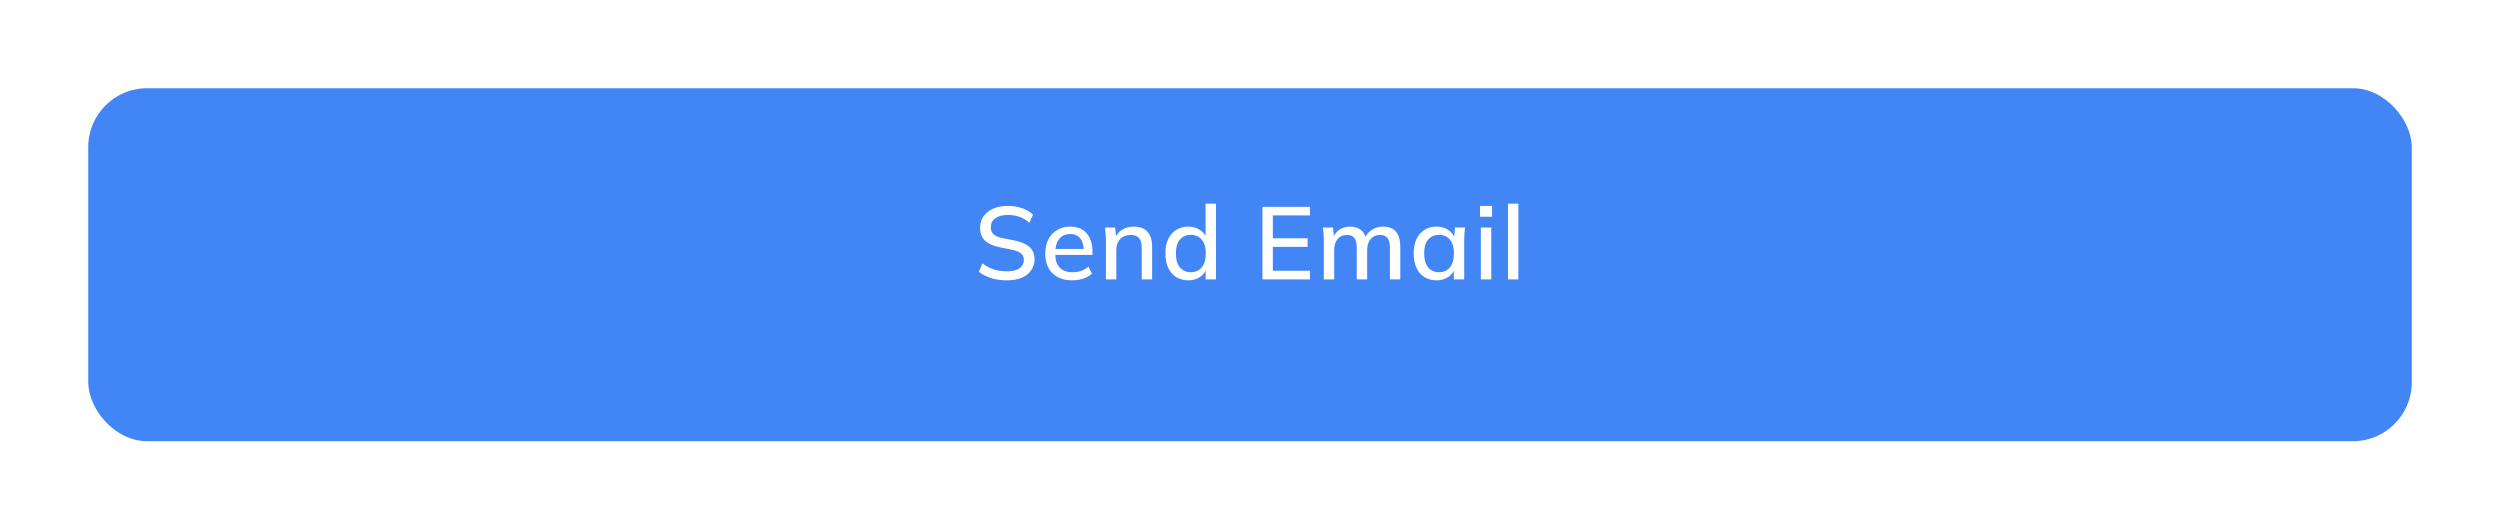 <svg width="340" height="72" viewBox="0 0 340 72" fill="none" xmlns="http://www.w3.org/2000/svg">
<g filter="url(#filter0_d_53_486)">
<rect x="12" y="8" width="316" height="48" rx="8" fill="#4285F4"/>
</g>
<path d="M136.96 38.126C136.167 38.126 135.448 38.028 134.804 37.832C134.16 37.627 133.6 37.337 133.124 36.964L133.614 35.816C133.932 36.059 134.258 36.259 134.594 36.418C134.94 36.577 135.304 36.698 135.686 36.782C136.078 36.857 136.503 36.894 136.96 36.894C137.744 36.894 138.318 36.754 138.682 36.474C139.056 36.194 139.242 35.825 139.242 35.368C139.242 34.976 139.112 34.673 138.85 34.458C138.598 34.243 138.15 34.071 137.506 33.94L135.98 33.632C135.075 33.445 134.398 33.142 133.95 32.722C133.512 32.293 133.292 31.709 133.292 30.972C133.292 30.375 133.451 29.852 133.768 29.404C134.086 28.956 134.524 28.611 135.084 28.368C135.654 28.125 136.316 28.004 137.072 28.004C137.772 28.004 138.416 28.107 139.004 28.312C139.592 28.508 140.087 28.802 140.488 29.194L140.012 30.3C139.592 29.936 139.144 29.67 138.668 29.502C138.192 29.325 137.651 29.236 137.044 29.236C136.326 29.236 135.761 29.385 135.35 29.684C134.949 29.983 134.748 30.389 134.748 30.902C134.748 31.313 134.874 31.635 135.126 31.868C135.388 32.101 135.817 32.279 136.414 32.4L137.94 32.694C138.883 32.89 139.578 33.193 140.026 33.604C140.474 34.005 140.698 34.561 140.698 35.27C140.698 35.839 140.544 36.339 140.236 36.768C139.938 37.197 139.508 37.533 138.948 37.776C138.388 38.009 137.726 38.126 136.96 38.126ZM145.824 38.126C144.685 38.126 143.789 37.804 143.136 37.16C142.482 36.516 142.156 35.625 142.156 34.486C142.156 33.749 142.296 33.105 142.576 32.554C142.865 32.003 143.262 31.579 143.766 31.28C144.279 30.972 144.872 30.818 145.544 30.818C146.206 30.818 146.762 30.958 147.21 31.238C147.658 31.518 147.998 31.915 148.232 32.428C148.465 32.932 148.582 33.529 148.582 34.22V34.668H143.262V33.856H147.616L147.378 34.038C147.378 33.338 147.219 32.797 146.902 32.414C146.594 32.022 146.146 31.826 145.558 31.826C144.904 31.826 144.4 32.055 144.046 32.512C143.691 32.96 143.514 33.581 143.514 34.374V34.514C143.514 35.345 143.714 35.97 144.116 36.39C144.526 36.81 145.105 37.02 145.852 37.02C146.262 37.02 146.645 36.964 147 36.852C147.364 36.731 147.709 36.535 148.036 36.264L148.498 37.23C148.171 37.519 147.774 37.743 147.308 37.902C146.841 38.051 146.346 38.126 145.824 38.126ZM150.404 38V32.638C150.404 32.367 150.39 32.092 150.362 31.812C150.343 31.523 150.32 31.233 150.292 30.944H151.664L151.79 32.428H151.622C151.837 31.905 152.168 31.509 152.616 31.238C153.064 30.958 153.582 30.818 154.17 30.818C155.001 30.818 155.626 31.047 156.046 31.504C156.475 31.961 156.69 32.671 156.69 33.632V38H155.276V33.716C155.276 33.091 155.15 32.643 154.898 32.372C154.655 32.092 154.282 31.952 153.778 31.952C153.181 31.952 152.705 32.139 152.35 32.512C151.995 32.876 151.818 33.371 151.818 33.996V38H150.404ZM161.605 38.126C160.989 38.126 160.443 37.981 159.967 37.692C159.5 37.403 159.136 36.983 158.875 36.432C158.623 35.881 158.497 35.228 158.497 34.472C158.497 33.707 158.623 33.053 158.875 32.512C159.136 31.971 159.5 31.555 159.967 31.266C160.443 30.967 160.989 30.818 161.605 30.818C162.212 30.818 162.744 30.972 163.201 31.28C163.668 31.579 163.976 31.989 164.125 32.512H163.957V27.696H165.371V38H163.971V36.404H164.139C163.98 36.936 163.672 37.356 163.215 37.664C162.758 37.972 162.221 38.126 161.605 38.126ZM161.955 37.02C162.562 37.02 163.052 36.805 163.425 36.376C163.798 35.947 163.985 35.312 163.985 34.472C163.985 33.632 163.798 33.002 163.425 32.582C163.052 32.153 162.562 31.938 161.955 31.938C161.339 31.938 160.844 32.153 160.471 32.582C160.107 33.002 159.925 33.632 159.925 34.472C159.925 35.312 160.107 35.947 160.471 36.376C160.844 36.805 161.339 37.02 161.955 37.02ZM171.693 38V28.13H178.161V29.292H173.107V32.4H177.839V33.576H173.107V36.824H178.161V38H171.693ZM180.038 38V32.638C180.038 32.367 180.024 32.092 179.996 31.812C179.977 31.523 179.954 31.233 179.926 30.944H181.298L181.424 32.428H181.256C181.452 31.915 181.751 31.518 182.152 31.238C182.563 30.958 183.053 30.818 183.622 30.818C184.201 30.818 184.672 30.958 185.036 31.238C185.409 31.509 185.666 31.929 185.806 32.498H185.582C185.769 31.985 186.086 31.579 186.534 31.28C186.982 30.972 187.5 30.818 188.088 30.818C188.872 30.818 189.46 31.047 189.852 31.504C190.244 31.961 190.44 32.671 190.44 33.632V38H189.026V33.702C189.026 33.086 188.919 32.643 188.704 32.372C188.499 32.092 188.163 31.952 187.696 31.952C187.155 31.952 186.725 32.139 186.408 32.512C186.091 32.885 185.932 33.389 185.932 34.024V38H184.518V33.702C184.518 33.086 184.411 32.643 184.196 32.372C183.991 32.092 183.655 31.952 183.188 31.952C182.647 31.952 182.222 32.139 181.914 32.512C181.606 32.885 181.452 33.389 181.452 34.024V38H180.038ZM195.368 38.126C194.743 38.126 194.197 37.981 193.73 37.692C193.263 37.403 192.899 36.983 192.638 36.432C192.386 35.881 192.26 35.228 192.26 34.472C192.26 33.707 192.386 33.053 192.638 32.512C192.899 31.971 193.263 31.555 193.73 31.266C194.197 30.967 194.743 30.818 195.368 30.818C195.984 30.818 196.521 30.972 196.978 31.28C197.435 31.588 197.739 32.008 197.888 32.54H197.734L197.874 30.944H199.246C199.218 31.233 199.19 31.523 199.162 31.812C199.143 32.092 199.134 32.367 199.134 32.638V38H197.72V36.432H197.874C197.725 36.955 197.417 37.37 196.95 37.678C196.493 37.977 195.965 38.126 195.368 38.126ZM195.718 37.02C196.325 37.02 196.81 36.805 197.174 36.376C197.547 35.947 197.734 35.312 197.734 34.472C197.734 33.632 197.547 33.002 197.174 32.582C196.81 32.153 196.325 31.938 195.718 31.938C195.102 31.938 194.607 32.153 194.234 32.582C193.87 33.002 193.688 33.632 193.688 34.472C193.688 35.312 193.87 35.947 194.234 36.376C194.598 36.805 195.093 37.02 195.718 37.02ZM201.397 38V30.944H202.811V38H201.397ZM201.285 29.474V28.004H202.923V29.474H201.285ZM205.083 38V27.696H206.497V38H205.083Z" fill="white"/>
<defs>
<filter id="filter0_d_53_486" x="0" y="0" width="340" height="72" filterUnits="userSpaceOnUse" color-interpolation-filters="sRGB">
<feFlood flood-opacity="0" result="BackgroundImageFix"/>
<feColorMatrix in="SourceAlpha" type="matrix" values="0 0 0 0 0 0 0 0 0 0 0 0 0 0 0 0 0 0 127 0" result="hardAlpha"/>
<feOffset dy="4"/>
<feGaussianBlur stdDeviation="6"/>
<feColorMatrix type="matrix" values="0 0 0 0 0.216 0 0 0 0 0.318 0 0 0 0 1 0 0 0 0.24 0"/>
<feBlend mode="normal" in2="BackgroundImageFix" result="effect1_dropShadow_53_486"/>
<feBlend mode="normal" in="SourceGraphic" in2="effect1_dropShadow_53_486" result="shape"/>
</filter>
</defs>
</svg>
